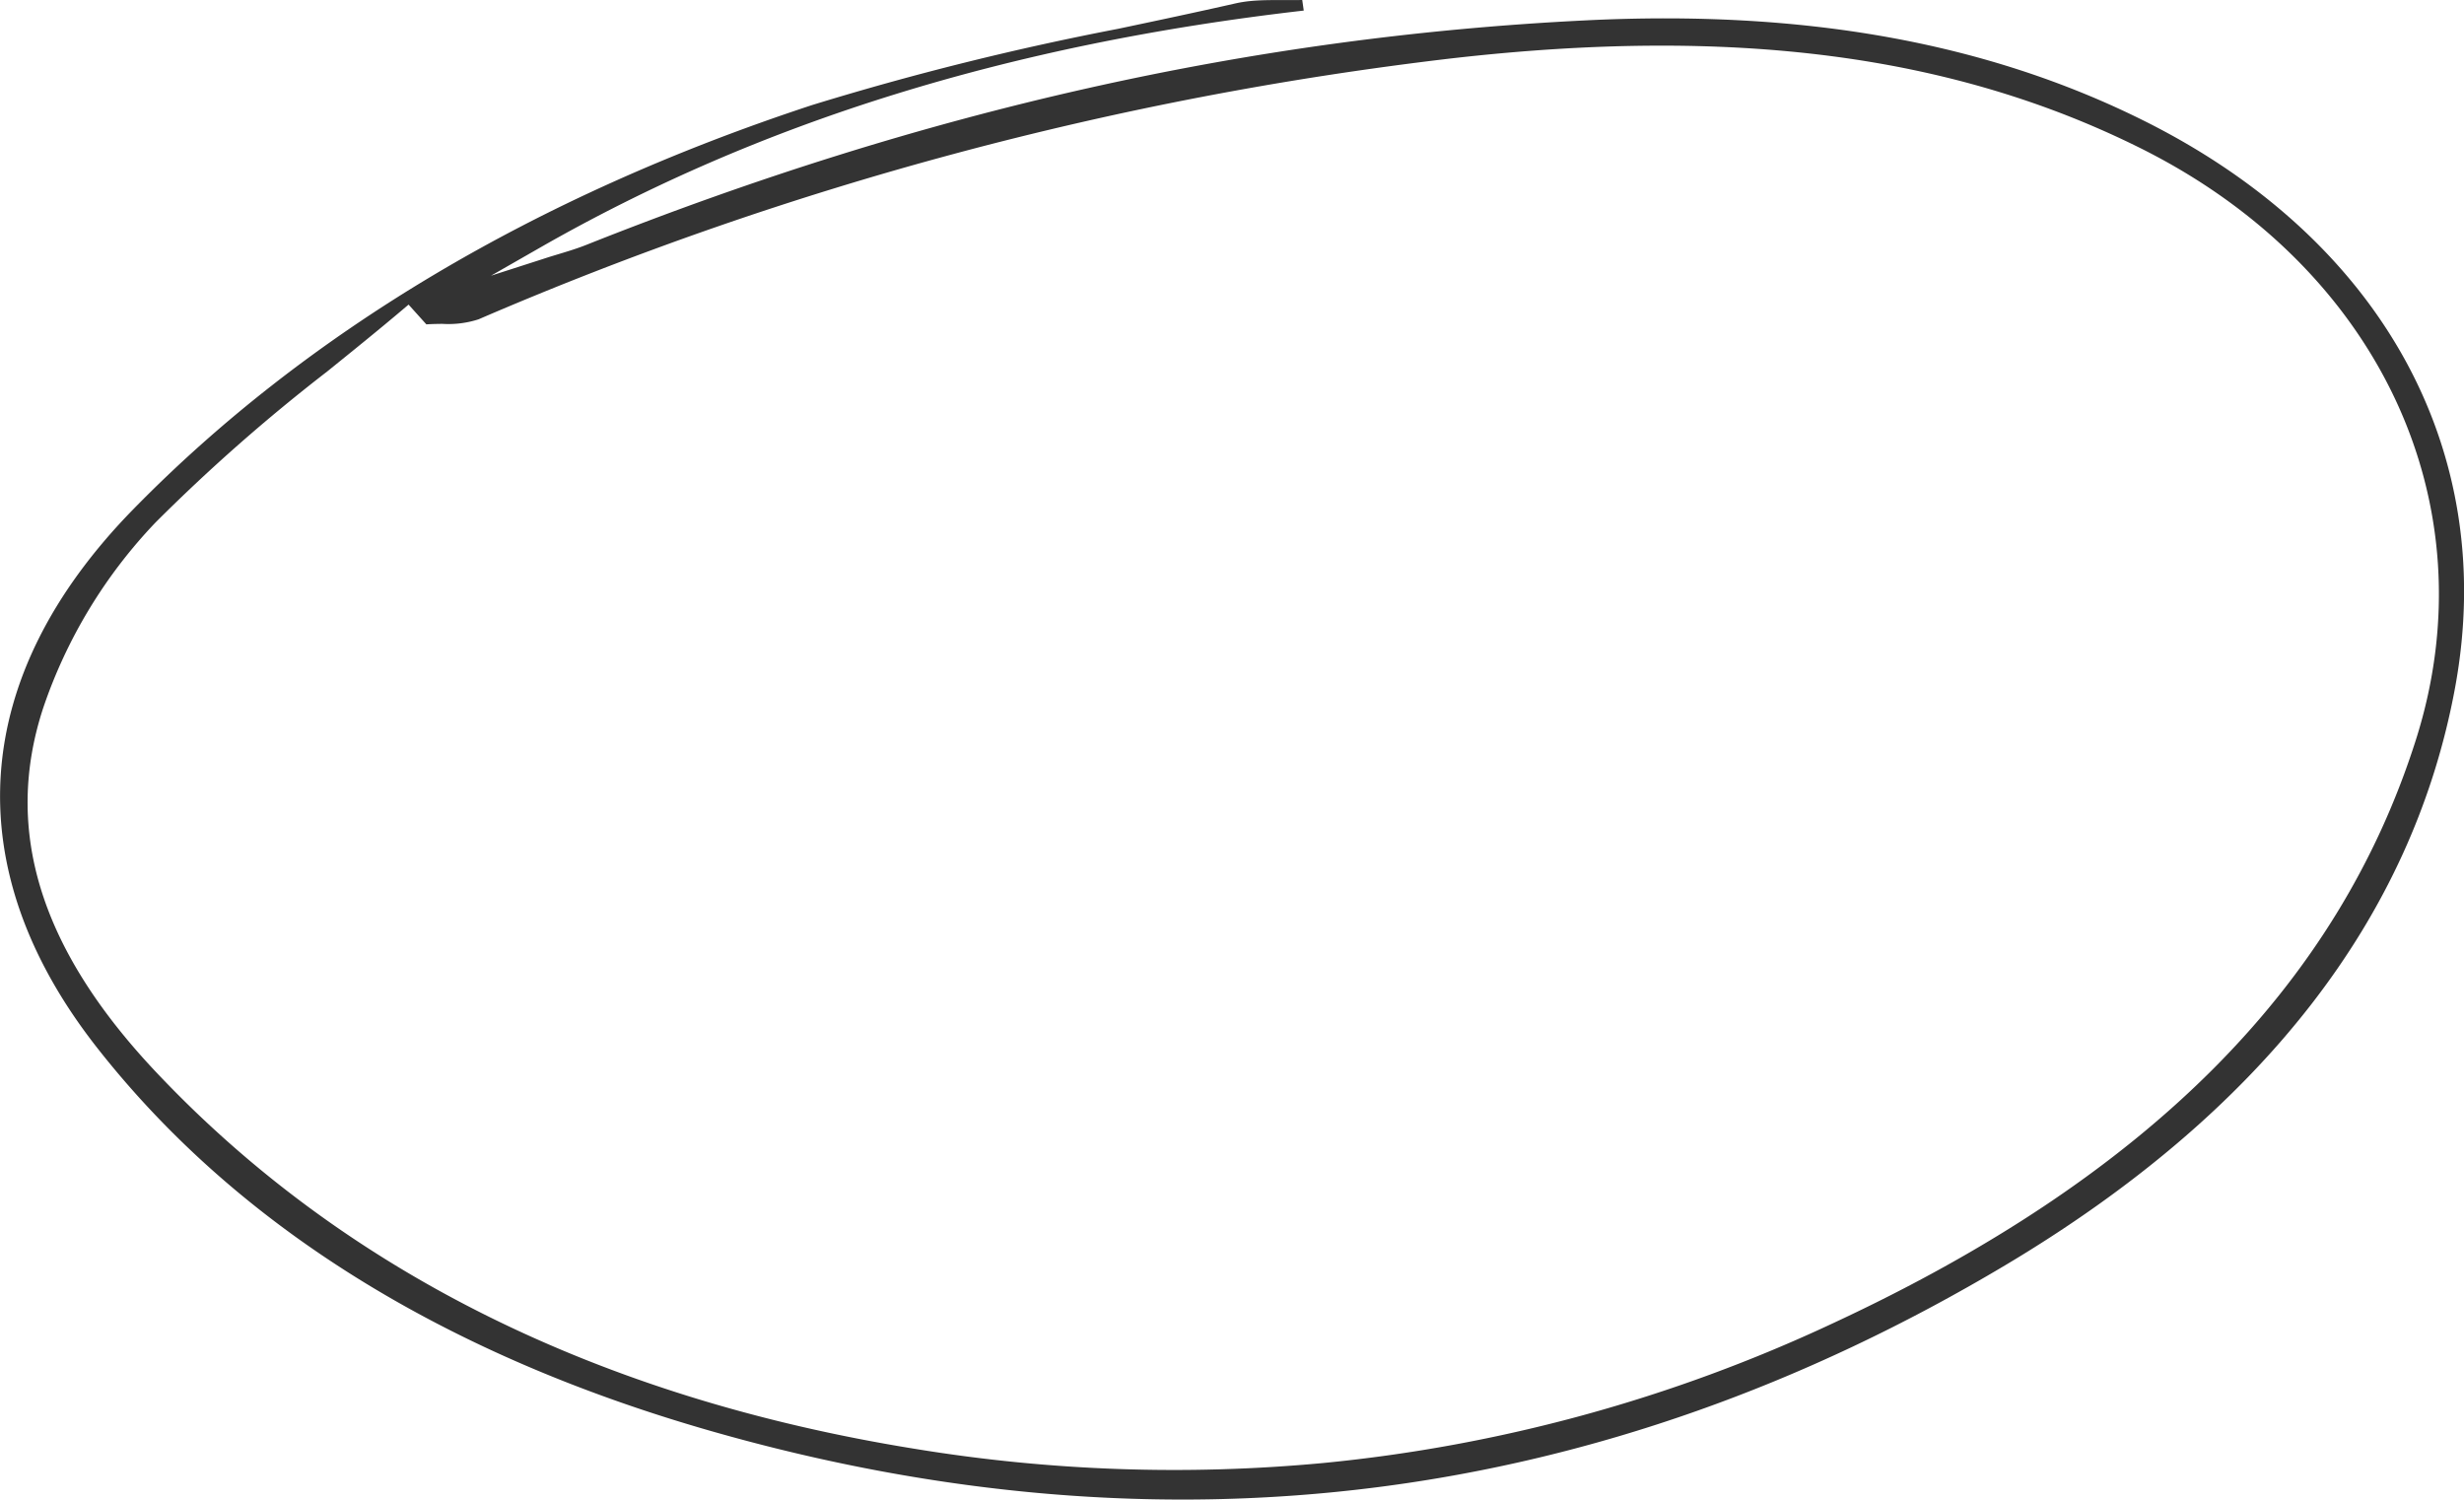 <svg xmlns="http://www.w3.org/2000/svg" width="163.143" height="99.292" viewBox="0 0 163.143 99.292">
  <path id="Path_99" data-name="Path 99" d="M419.276,350.818c-10.4-5.176-22.5-7.342-36.961-6.622-22.135,1.093-43.763,5.961-66.112,14.858-.608.243-1.243.434-1.857.62-.28.085-.563.169-.841.26l-3.626,1.166,3.229-1.848c14.555-8.331,31.106-13.471,50.584-15.707l-.1-.7c-.393.008-.792.007-1.19.005-.764,0-1.5-.007-2.209.061a7.948,7.948,0,0,0-1.021.159c-2.577.586-5.172,1.134-7.767,1.682a192.746,192.746,0,0,0-20.264,5.049c-18.351,6.036-33.472,15.04-44.942,26.76-10.878,11.117-11.727,23.785-2.389,35.673,9.231,11.756,22.9,20.289,40.62,25.361,30.177,8.637,59.012,4.944,85.709-10.974,16.959-10.112,26.982-22.988,29.788-38.269C442.8,372.708,435.078,358.678,419.276,350.818ZM437.338,391.8c-5.183,16.354-17.813,29-38.615,38.667a102.925,102.925,0,0,1-33.771,9.253,105.933,105.933,0,0,1-26.978-.937c-20.921-3.366-37.839-11.766-50.287-24.967-7.673-8.137-10.11-16.023-7.452-24.108a33.225,33.225,0,0,1,7.433-12.268,118.656,118.656,0,0,1,11.369-10c1.659-1.34,3.372-2.722,5.013-4.111l.372-.315,1.177,1.308c.346-.023.7-.028,1.055-.033a6.482,6.482,0,0,0,2.4-.3,230.47,230.47,0,0,1,64.5-17.287c18.568-2.109,33.007-.244,45.392,5.881C434.882,360.455,442.273,376.218,437.338,391.8Z" transform="translate(-277.37 -342.845)" fill="#333"/>
</svg>
